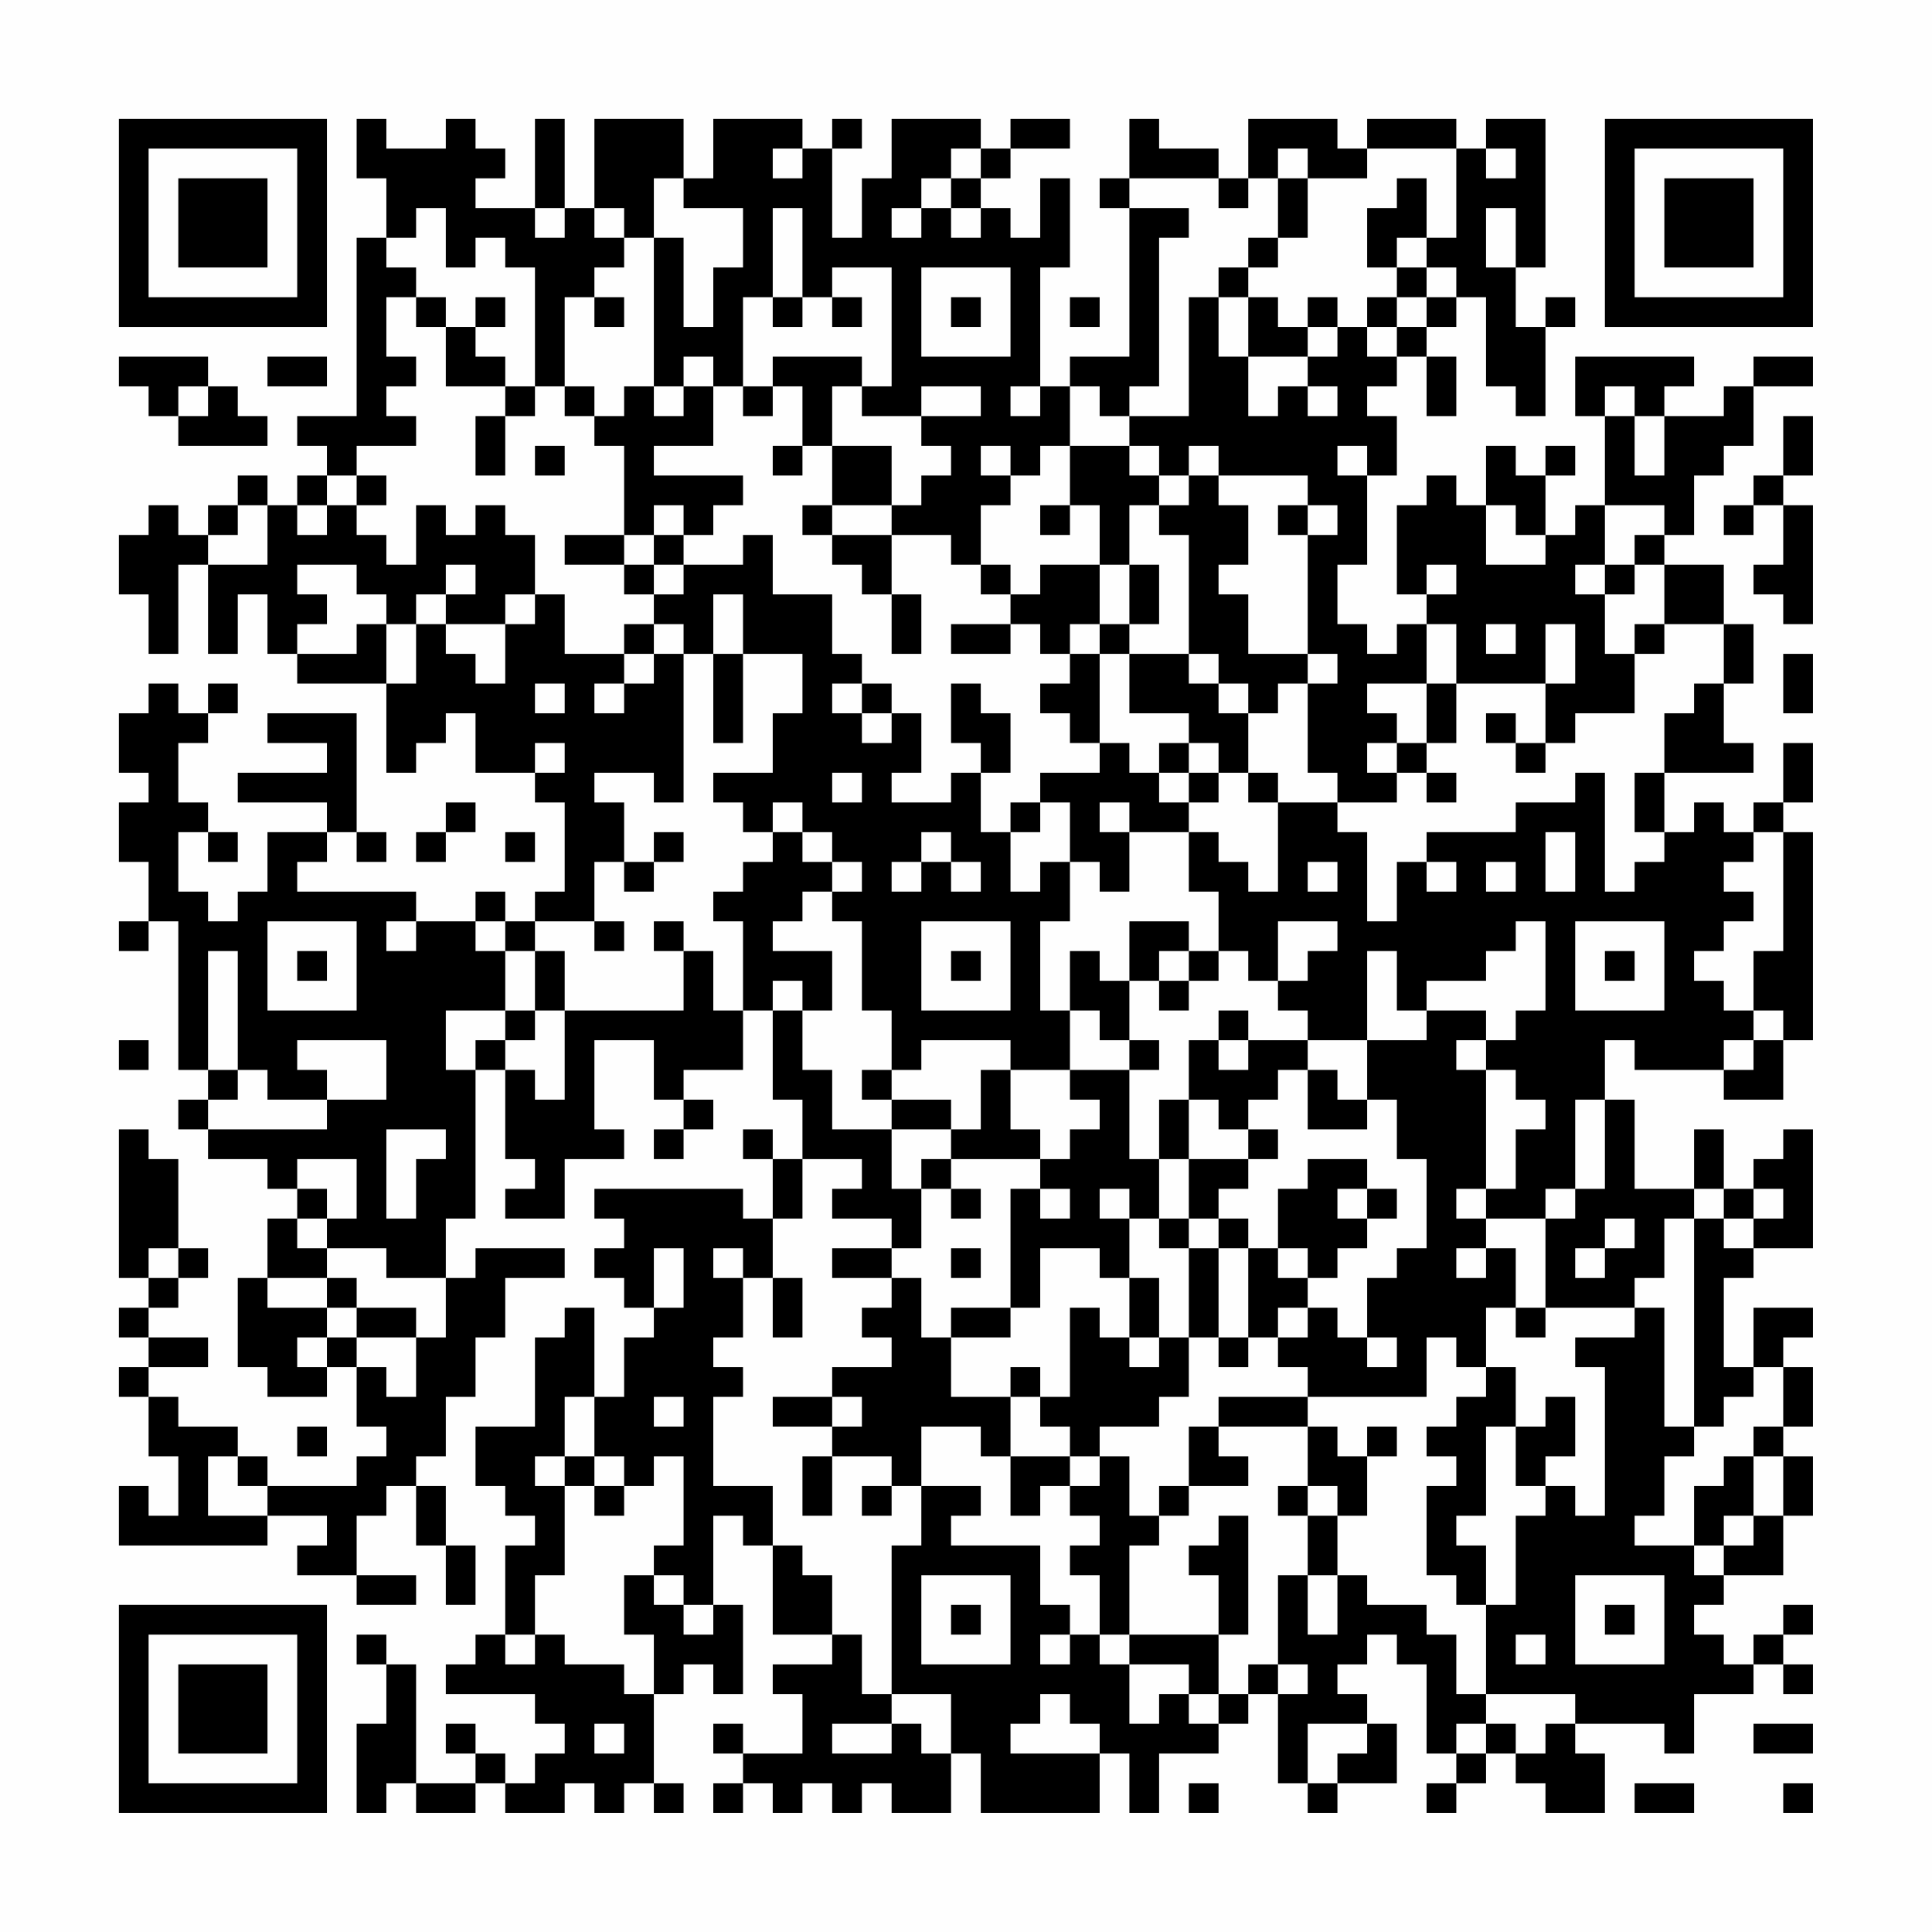 <?xml version="1.0" encoding="UTF-8"?>
<svg xmlns="http://www.w3.org/2000/svg" version="1.1" width="300" height="300" viewBox="0 0 300 300"><rect x="0" y="0" width="300" height="300" fill="#fefefe"/><g transform="scale(4.615)"><g transform="translate(4,4)"><path fill-rule="evenodd" d="M8 0L8 2L9 2L9 4L8 4L8 10L6 10L6 11L7 11L7 12L6 12L6 13L5 13L5 12L4 12L4 13L3 13L3 14L2 14L2 13L1 13L1 14L0 14L0 16L1 16L1 18L2 18L2 15L3 15L3 18L4 18L4 16L5 16L5 18L6 18L6 19L9 19L9 22L10 22L10 21L11 21L11 20L12 20L12 22L14 22L14 23L15 23L15 26L14 26L14 27L13 27L13 26L12 26L12 27L10 27L10 26L6 26L6 25L7 25L7 24L8 24L8 25L9 25L9 24L8 24L8 20L5 20L5 21L7 21L7 22L4 22L4 23L7 23L7 24L5 24L5 26L4 26L4 27L3 27L3 26L2 26L2 24L3 24L3 25L4 25L4 24L3 24L3 23L2 23L2 21L3 21L3 20L4 20L4 19L3 19L3 20L2 20L2 19L1 19L1 20L0 20L0 22L1 22L1 23L0 23L0 25L1 25L1 27L0 27L0 28L1 28L1 27L2 27L2 32L3 32L3 33L2 33L2 34L3 34L3 35L5 35L5 36L6 36L6 37L5 37L5 39L4 39L4 42L5 42L5 43L7 43L7 42L8 42L8 44L9 44L9 45L8 45L8 46L5 46L5 45L4 45L4 44L2 44L2 43L1 43L1 42L3 42L3 41L1 41L1 40L2 40L2 39L3 39L3 38L2 38L2 35L1 35L1 34L0 34L0 39L1 39L1 40L0 40L0 41L1 41L1 42L0 42L0 43L1 43L1 45L2 45L2 47L1 47L1 46L0 46L0 48L5 48L5 47L7 47L7 48L6 48L6 49L8 49L8 50L10 50L10 49L8 49L8 47L9 47L9 46L10 46L10 48L11 48L11 50L12 50L12 48L11 48L11 46L10 46L10 45L11 45L11 43L12 43L12 41L13 41L13 39L15 39L15 38L12 38L12 39L11 39L11 37L12 37L12 32L13 32L13 35L14 35L14 36L13 36L13 37L15 37L15 35L17 35L17 34L16 34L16 31L18 31L18 33L19 33L19 34L18 34L18 35L19 35L19 34L20 34L20 33L19 33L19 32L21 32L21 30L22 30L22 33L23 33L23 35L22 35L22 34L21 34L21 35L22 35L22 37L21 37L21 36L16 36L16 37L17 37L17 38L16 38L16 39L17 39L17 40L18 40L18 41L17 41L17 43L16 43L16 40L15 40L15 41L14 41L14 44L12 44L12 46L13 46L13 47L14 47L14 48L13 48L13 51L12 51L12 52L11 52L11 53L14 53L14 54L15 54L15 55L14 55L14 56L13 56L13 55L12 55L12 54L11 54L11 55L12 55L12 56L10 56L10 52L9 52L9 51L8 51L8 52L9 52L9 54L8 54L8 57L9 57L9 56L10 56L10 57L12 57L12 56L13 56L13 57L15 57L15 56L16 56L16 57L17 57L17 56L18 56L18 57L19 57L19 56L18 56L18 53L19 53L19 52L20 52L20 53L21 53L21 50L20 50L20 47L21 47L21 48L22 48L22 51L24 51L24 52L22 52L22 53L23 53L23 55L21 55L21 54L20 54L20 55L21 55L21 56L20 56L20 57L21 57L21 56L22 56L22 57L23 57L23 56L24 56L24 57L25 57L25 56L26 56L26 57L28 57L28 55L29 55L29 57L33 57L33 55L34 55L34 57L35 57L35 55L37 55L37 54L38 54L38 53L39 53L39 56L40 56L40 57L41 57L41 56L43 56L43 54L42 54L42 53L41 53L41 52L42 52L42 51L43 51L43 52L44 52L44 55L45 55L45 56L44 56L44 57L45 57L45 56L46 56L46 55L47 55L47 56L48 56L48 57L50 57L50 55L49 55L49 54L52 54L52 55L53 55L53 53L55 53L55 52L56 52L56 53L57 53L57 52L56 52L56 51L57 51L57 50L56 50L56 51L55 51L55 52L54 52L54 51L53 51L53 50L54 50L54 49L56 49L56 47L57 47L57 45L56 45L56 44L57 44L57 42L56 42L56 41L57 41L57 40L55 40L55 42L54 42L54 39L55 39L55 38L57 38L57 34L56 34L56 35L55 35L55 36L54 36L54 34L53 34L53 36L51 36L51 33L50 33L50 31L51 31L51 32L54 32L54 33L56 33L56 31L57 31L57 24L56 24L56 23L57 23L57 21L56 21L56 23L55 23L55 24L54 24L54 23L53 23L53 24L52 24L52 22L55 22L55 21L54 21L54 19L55 19L55 17L54 17L54 15L52 15L52 14L53 14L53 12L54 12L54 11L55 11L55 9L57 9L57 8L55 8L55 9L54 9L54 10L52 10L52 9L53 9L53 8L49 8L49 10L50 10L50 13L49 13L49 14L48 14L48 12L49 12L49 11L48 11L48 12L47 12L47 11L46 11L46 13L45 13L45 12L44 12L44 13L43 13L43 16L44 16L44 17L43 17L43 18L42 18L42 17L41 17L41 15L42 15L42 12L43 12L43 10L42 10L42 9L43 9L43 8L44 8L44 10L45 10L45 8L44 8L44 7L45 7L45 6L46 6L46 9L47 9L47 10L48 10L48 7L49 7L49 6L48 6L48 7L47 7L47 5L48 5L48 0L46 0L46 1L45 1L45 0L42 0L42 1L41 1L41 0L38 0L38 2L37 2L37 1L35 1L35 0L34 0L34 2L33 2L33 3L34 3L34 8L32 8L32 9L31 9L31 5L32 5L32 2L31 2L31 4L30 4L30 3L29 3L29 2L30 2L30 1L32 1L32 0L30 0L30 1L29 1L29 0L26 0L26 2L25 2L25 4L24 4L24 1L25 1L25 0L24 0L24 1L23 1L23 0L20 0L20 2L19 2L19 0L16 0L16 3L15 3L15 0L14 0L14 3L12 3L12 2L13 2L13 1L12 1L12 0L11 0L11 1L9 1L9 0ZM22 1L22 2L23 2L23 1ZM28 1L28 2L27 2L27 3L26 3L26 4L27 4L27 3L28 3L28 4L29 4L29 3L28 3L28 2L29 2L29 1ZM39 1L39 2L38 2L38 3L37 3L37 2L34 2L34 3L36 3L36 4L35 4L35 9L34 9L34 10L33 10L33 9L32 9L32 11L31 11L31 12L30 12L30 11L29 11L29 12L30 12L30 13L29 13L29 15L28 15L28 14L26 14L26 13L27 13L27 12L28 12L28 11L27 11L27 10L29 10L29 9L27 9L27 10L25 10L25 9L26 9L26 5L24 5L24 6L23 6L23 3L22 3L22 6L21 6L21 9L20 9L20 8L19 8L19 9L18 9L18 4L19 4L19 7L20 7L20 5L21 5L21 3L19 3L19 2L18 2L18 4L17 4L17 3L16 3L16 4L17 4L17 5L16 5L16 6L15 6L15 9L14 9L14 5L13 5L13 4L12 4L12 5L11 5L11 3L10 3L10 4L9 4L9 5L10 5L10 6L9 6L9 8L10 8L10 9L9 9L9 10L10 10L10 11L8 11L8 12L7 12L7 13L6 13L6 14L7 14L7 13L8 13L8 14L9 14L9 15L10 15L10 13L11 13L11 14L12 14L12 13L13 13L13 14L14 14L14 16L13 16L13 17L11 17L11 16L12 16L12 15L11 15L11 16L10 16L10 17L9 17L9 16L8 16L8 15L6 15L6 16L7 16L7 17L6 17L6 18L8 18L8 17L9 17L9 19L10 19L10 17L11 17L11 18L12 18L12 19L13 19L13 17L14 17L14 16L15 16L15 18L17 18L17 19L16 19L16 20L17 20L17 19L18 19L18 18L19 18L19 23L18 23L18 22L16 22L16 23L17 23L17 25L16 25L16 27L14 27L14 28L13 28L13 27L12 27L12 28L13 28L13 30L11 30L11 32L12 32L12 31L13 31L13 32L14 32L14 33L15 33L15 30L19 30L19 28L20 28L20 30L21 30L21 27L20 27L20 26L21 26L21 25L22 25L22 24L23 24L23 25L24 25L24 26L23 26L23 27L22 27L22 28L24 28L24 30L23 30L23 29L22 29L22 30L23 30L23 32L24 32L24 34L26 34L26 36L27 36L27 38L26 38L26 37L24 37L24 36L25 36L25 35L23 35L23 37L22 37L22 39L21 39L21 38L20 38L20 39L21 39L21 41L20 41L20 42L21 42L21 43L20 43L20 46L22 46L22 48L23 48L23 49L24 49L24 51L25 51L25 53L26 53L26 54L24 54L24 55L26 55L26 54L27 54L27 55L28 55L28 53L26 53L26 48L27 48L27 46L29 46L29 47L28 47L28 48L31 48L31 50L32 50L32 51L31 51L31 52L32 52L32 51L33 51L33 52L34 52L34 54L35 54L35 53L36 53L36 54L37 54L37 53L38 53L38 52L39 52L39 53L40 53L40 52L39 52L39 49L40 49L40 51L41 51L41 49L42 49L42 50L44 50L44 51L45 51L45 53L46 53L46 54L45 54L45 55L46 55L46 54L47 54L47 55L48 55L48 54L49 54L49 53L46 53L46 50L47 50L47 47L48 47L48 46L49 46L49 47L50 47L50 42L49 42L49 41L51 41L51 40L52 40L52 44L53 44L53 45L52 45L52 47L51 47L51 48L53 48L53 49L54 49L54 48L55 48L55 47L56 47L56 45L55 45L55 44L56 44L56 42L55 42L55 43L54 43L54 44L53 44L53 37L54 37L54 38L55 38L55 37L56 37L56 36L55 36L55 37L54 37L54 36L53 36L53 37L52 37L52 39L51 39L51 40L48 40L48 37L49 37L49 36L50 36L50 33L49 33L49 36L48 36L48 37L46 37L46 36L47 36L47 34L48 34L48 33L47 33L47 32L46 32L46 31L47 31L47 30L48 30L48 27L47 27L47 28L46 28L46 29L44 29L44 30L43 30L43 28L42 28L42 31L40 31L40 30L39 30L39 29L40 29L40 28L41 28L41 27L39 27L39 29L38 29L38 28L37 28L37 26L36 26L36 24L37 24L37 25L38 25L38 26L39 26L39 23L41 23L41 24L42 24L42 27L43 27L43 25L44 25L44 26L45 26L45 25L44 25L44 24L47 24L47 23L49 23L49 22L50 22L50 26L51 26L51 25L52 25L52 24L51 24L51 22L52 22L52 20L53 20L53 19L54 19L54 17L52 17L52 15L51 15L51 14L52 14L52 13L50 13L50 15L49 15L49 16L50 16L50 18L51 18L51 20L49 20L49 21L48 21L48 19L49 19L49 17L48 17L48 19L45 19L45 17L44 17L44 19L42 19L42 20L43 20L43 21L42 21L42 22L43 22L43 23L41 23L41 22L40 22L40 19L41 19L41 18L40 18L40 14L41 14L41 13L40 13L40 12L37 12L37 11L36 11L36 12L35 12L35 11L34 11L34 10L36 10L36 6L37 6L37 8L38 8L38 10L39 10L39 9L40 9L40 10L41 10L41 9L40 9L40 8L41 8L41 7L42 7L42 8L43 8L43 7L44 7L44 6L45 6L45 5L44 5L44 4L45 4L45 1L42 1L42 2L40 2L40 1ZM46 1L46 2L47 2L47 1ZM39 2L39 4L38 4L38 5L37 5L37 6L38 6L38 8L40 8L40 7L41 7L41 6L40 6L40 7L39 7L39 6L38 6L38 5L39 5L39 4L40 4L40 2ZM43 2L43 3L42 3L42 5L43 5L43 6L42 6L42 7L43 7L43 6L44 6L44 5L43 5L43 4L44 4L44 2ZM14 3L14 4L15 4L15 3ZM46 3L46 5L47 5L47 3ZM27 5L27 8L30 8L30 5ZM10 6L10 7L11 7L11 9L13 9L13 10L12 10L12 12L13 12L13 10L14 10L14 9L13 9L13 8L12 8L12 7L13 7L13 6L12 6L12 7L11 7L11 6ZM16 6L16 7L17 7L17 6ZM22 6L22 7L23 7L23 6ZM24 6L24 7L25 7L25 6ZM28 6L28 7L29 7L29 6ZM32 6L32 7L33 7L33 6ZM0 8L0 9L1 9L1 10L2 10L2 11L5 11L5 10L4 10L4 9L3 9L3 8ZM5 8L5 9L7 9L7 8ZM22 8L22 9L21 9L21 10L22 10L22 9L23 9L23 11L22 11L22 12L23 12L23 11L24 11L24 13L23 13L23 14L24 14L24 15L25 15L25 16L26 16L26 18L27 18L27 16L26 16L26 14L24 14L24 13L26 13L26 11L24 11L24 9L25 9L25 8ZM2 9L2 10L3 10L3 9ZM15 9L15 10L16 10L16 11L17 11L17 14L15 14L15 15L17 15L17 16L18 16L18 17L17 17L17 18L18 18L18 17L19 17L19 18L20 18L20 21L21 21L21 18L23 18L23 20L22 20L22 22L20 22L20 23L21 23L21 24L22 24L22 23L23 23L23 24L24 24L24 25L25 25L25 26L24 26L24 27L25 27L25 30L26 30L26 32L25 32L25 33L26 33L26 34L28 34L28 35L27 35L27 36L28 36L28 37L29 37L29 36L28 36L28 35L31 35L31 36L30 36L30 40L28 40L28 41L27 41L27 39L26 39L26 38L24 38L24 39L26 39L26 40L25 40L25 41L26 41L26 42L24 42L24 43L22 43L22 44L24 44L24 45L23 45L23 47L24 47L24 45L26 45L26 46L25 46L25 47L26 47L26 46L27 46L27 44L29 44L29 45L30 45L30 47L31 47L31 46L32 46L32 47L33 47L33 48L32 48L32 49L33 49L33 51L34 51L34 52L36 52L36 53L37 53L37 51L38 51L38 47L37 47L37 48L36 48L36 49L37 49L37 51L34 51L34 48L35 48L35 47L36 47L36 46L38 46L38 45L37 45L37 44L40 44L40 46L39 46L39 47L40 47L40 49L41 49L41 47L42 47L42 45L43 45L43 44L42 44L42 45L41 45L41 44L40 44L40 43L44 43L44 41L45 41L45 42L46 42L46 43L45 43L45 44L44 44L44 45L45 45L45 46L44 46L44 49L45 49L45 50L46 50L46 48L45 48L45 47L46 47L46 44L47 44L47 46L48 46L48 45L49 45L49 43L48 43L48 44L47 44L47 42L46 42L46 40L47 40L47 41L48 41L48 40L47 40L47 38L46 38L46 37L45 37L45 36L46 36L46 32L45 32L45 31L46 31L46 30L44 30L44 31L42 31L42 33L41 33L41 32L40 32L40 31L38 31L38 30L37 30L37 31L36 31L36 33L35 33L35 35L34 35L34 32L35 32L35 31L34 31L34 29L35 29L35 30L36 30L36 29L37 29L37 28L36 28L36 27L34 27L34 29L33 29L33 28L32 28L32 30L31 30L31 27L32 27L32 25L33 25L33 26L34 26L34 24L36 24L36 23L37 23L37 22L38 22L38 23L39 23L39 22L38 22L38 20L39 20L39 19L40 19L40 18L38 18L38 16L37 16L37 15L38 15L38 13L37 13L37 12L36 12L36 13L35 13L35 12L34 12L34 11L32 11L32 13L31 13L31 14L32 14L32 13L33 13L33 15L31 15L31 16L30 16L30 15L29 15L29 16L30 16L30 17L28 17L28 18L30 18L30 17L31 17L31 18L32 18L32 19L31 19L31 20L32 20L32 21L33 21L33 22L31 22L31 23L30 23L30 24L29 24L29 22L30 22L30 20L29 20L29 19L28 19L28 21L29 21L29 22L28 22L28 23L26 23L26 22L27 22L27 20L26 20L26 19L25 19L25 18L24 18L24 16L22 16L22 14L21 14L21 15L19 15L19 14L20 14L20 13L21 13L21 12L18 12L18 11L20 11L20 9L19 9L19 10L18 10L18 9L17 9L17 10L16 10L16 9ZM30 9L30 10L31 10L31 9ZM50 9L50 10L51 10L51 12L52 12L52 10L51 10L51 9ZM56 10L56 12L55 12L55 13L54 13L54 14L55 14L55 13L56 13L56 15L55 15L55 16L56 16L56 17L57 17L57 13L56 13L56 12L57 12L57 10ZM14 11L14 12L15 12L15 11ZM41 11L41 12L42 12L42 11ZM8 12L8 13L9 13L9 12ZM4 13L4 14L3 14L3 15L5 15L5 13ZM18 13L18 14L17 14L17 15L18 15L18 16L19 16L19 15L18 15L18 14L19 14L19 13ZM34 13L34 15L33 15L33 17L32 17L32 18L33 18L33 21L34 21L34 22L35 22L35 23L36 23L36 22L37 22L37 21L36 21L36 20L34 20L34 18L36 18L36 19L37 19L37 20L38 20L38 19L37 19L37 18L36 18L36 14L35 14L35 13ZM39 13L39 14L40 14L40 13ZM46 13L46 15L48 15L48 14L47 14L47 13ZM34 15L34 17L33 17L33 18L34 18L34 17L35 17L35 15ZM44 15L44 16L45 16L45 15ZM50 15L50 16L51 16L51 15ZM20 16L20 18L21 18L21 16ZM46 17L46 18L47 18L47 17ZM51 17L51 18L52 18L52 17ZM56 18L56 20L57 20L57 18ZM14 19L14 20L15 20L15 19ZM24 19L24 20L25 20L25 21L26 21L26 20L25 20L25 19ZM44 19L44 21L43 21L43 22L44 22L44 23L45 23L45 22L44 22L44 21L45 21L45 19ZM46 20L46 21L47 21L47 22L48 22L48 21L47 21L47 20ZM14 21L14 22L15 22L15 21ZM35 21L35 22L36 22L36 21ZM24 22L24 23L25 23L25 22ZM11 23L11 24L10 24L10 25L11 25L11 24L12 24L12 23ZM31 23L31 24L30 24L30 26L31 26L31 25L32 25L32 23ZM33 23L33 24L34 24L34 23ZM13 24L13 25L14 25L14 24ZM18 24L18 25L17 25L17 26L18 26L18 25L19 25L19 24ZM27 24L27 25L26 25L26 26L27 26L27 25L28 25L28 26L29 26L29 25L28 25L28 24ZM48 24L48 26L49 26L49 24ZM55 24L55 25L54 25L54 26L55 26L55 27L54 27L54 28L53 28L53 29L54 29L54 30L55 30L55 31L54 31L54 32L55 32L55 31L56 31L56 30L55 30L55 28L56 28L56 24ZM40 25L40 26L41 26L41 25ZM46 25L46 26L47 26L47 25ZM5 27L5 30L8 30L8 27ZM9 27L9 28L10 28L10 27ZM16 27L16 28L17 28L17 27ZM18 27L18 28L19 28L19 27ZM27 27L27 30L30 30L30 27ZM49 27L49 30L52 30L52 27ZM3 28L3 32L4 32L4 33L3 33L3 34L7 34L7 33L9 33L9 31L6 31L6 32L7 32L7 33L5 33L5 32L4 32L4 28ZM6 28L6 29L7 29L7 28ZM14 28L14 30L13 30L13 31L14 31L14 30L15 30L15 28ZM28 28L28 29L29 29L29 28ZM35 28L35 29L36 29L36 28ZM50 28L50 29L51 29L51 28ZM32 30L32 32L30 32L30 31L27 31L27 32L26 32L26 33L28 33L28 34L29 34L29 32L30 32L30 34L31 34L31 35L32 35L32 34L33 34L33 33L32 33L32 32L34 32L34 31L33 31L33 30ZM0 31L0 32L1 32L1 31ZM37 31L37 32L38 32L38 31ZM39 32L39 33L38 33L38 34L37 34L37 33L36 33L36 35L35 35L35 37L34 37L34 36L33 36L33 37L34 37L34 39L33 39L33 38L31 38L31 40L30 40L30 41L28 41L28 43L30 43L30 45L32 45L32 46L33 46L33 45L34 45L34 47L35 47L35 46L36 46L36 44L37 44L37 43L40 43L40 42L39 42L39 41L40 41L40 40L41 40L41 41L42 41L42 42L43 42L43 41L42 41L42 39L43 39L43 38L44 38L44 35L43 35L43 33L42 33L42 34L40 34L40 32ZM9 34L9 37L10 37L10 35L11 35L11 34ZM38 34L38 35L36 35L36 37L35 37L35 38L36 38L36 41L35 41L35 39L34 39L34 41L33 41L33 40L32 40L32 43L31 43L31 42L30 42L30 43L31 43L31 44L32 44L32 45L33 45L33 44L35 44L35 43L36 43L36 41L37 41L37 42L38 42L38 41L39 41L39 40L40 40L40 39L41 39L41 38L42 38L42 37L43 37L43 36L42 36L42 35L40 35L40 36L39 36L39 38L38 38L38 37L37 37L37 36L38 36L38 35L39 35L39 34ZM6 35L6 36L7 36L7 37L6 37L6 38L7 38L7 39L5 39L5 40L7 40L7 41L6 41L6 42L7 42L7 41L8 41L8 42L9 42L9 43L10 43L10 41L11 41L11 39L9 39L9 38L7 38L7 37L8 37L8 35ZM31 36L31 37L32 37L32 36ZM41 36L41 37L42 37L42 36ZM36 37L36 38L37 38L37 41L38 41L38 38L37 38L37 37ZM50 37L50 38L49 38L49 39L50 39L50 38L51 38L51 37ZM1 38L1 39L2 39L2 38ZM18 38L18 40L19 40L19 38ZM28 38L28 39L29 39L29 38ZM39 38L39 39L40 39L40 38ZM45 38L45 39L46 39L46 38ZM7 39L7 40L8 40L8 41L10 41L10 40L8 40L8 39ZM22 39L22 41L23 41L23 39ZM34 41L34 42L35 42L35 41ZM15 43L15 45L14 45L14 46L15 46L15 49L14 49L14 51L13 51L13 52L14 52L14 51L15 51L15 52L17 52L17 53L18 53L18 51L17 51L17 49L18 49L18 50L19 50L19 51L20 51L20 50L19 50L19 49L18 49L18 48L19 48L19 45L18 45L18 46L17 46L17 45L16 45L16 43ZM18 43L18 44L19 44L19 43ZM24 43L24 44L25 44L25 43ZM6 44L6 45L7 45L7 44ZM3 45L3 47L5 47L5 46L4 46L4 45ZM15 45L15 46L16 46L16 47L17 47L17 46L16 46L16 45ZM54 45L54 46L53 46L53 48L54 48L54 47L55 47L55 45ZM40 46L40 47L41 47L41 46ZM27 49L27 52L30 52L30 49ZM49 49L49 52L52 52L52 49ZM28 50L28 51L29 51L29 50ZM50 50L50 51L51 51L51 50ZM47 51L47 52L48 52L48 51ZM31 53L31 54L30 54L30 55L33 55L33 54L32 54L32 53ZM16 54L16 55L17 55L17 54ZM40 54L40 56L41 56L41 55L42 55L42 54ZM55 54L55 55L57 55L57 54ZM36 56L36 57L37 57L37 56ZM51 56L51 57L53 57L53 56ZM56 56L56 57L57 57L57 56ZM0 0L0 7L7 7L7 0ZM1 1L1 6L6 6L6 1ZM2 2L2 5L5 5L5 2ZM50 0L50 7L57 7L57 0ZM51 1L51 6L56 6L56 1ZM52 2L52 5L55 5L55 2ZM0 50L0 57L7 57L7 50ZM1 51L1 56L6 56L6 51ZM2 52L2 55L5 55L5 52Z" fill="#000000"/></g></g></svg>
